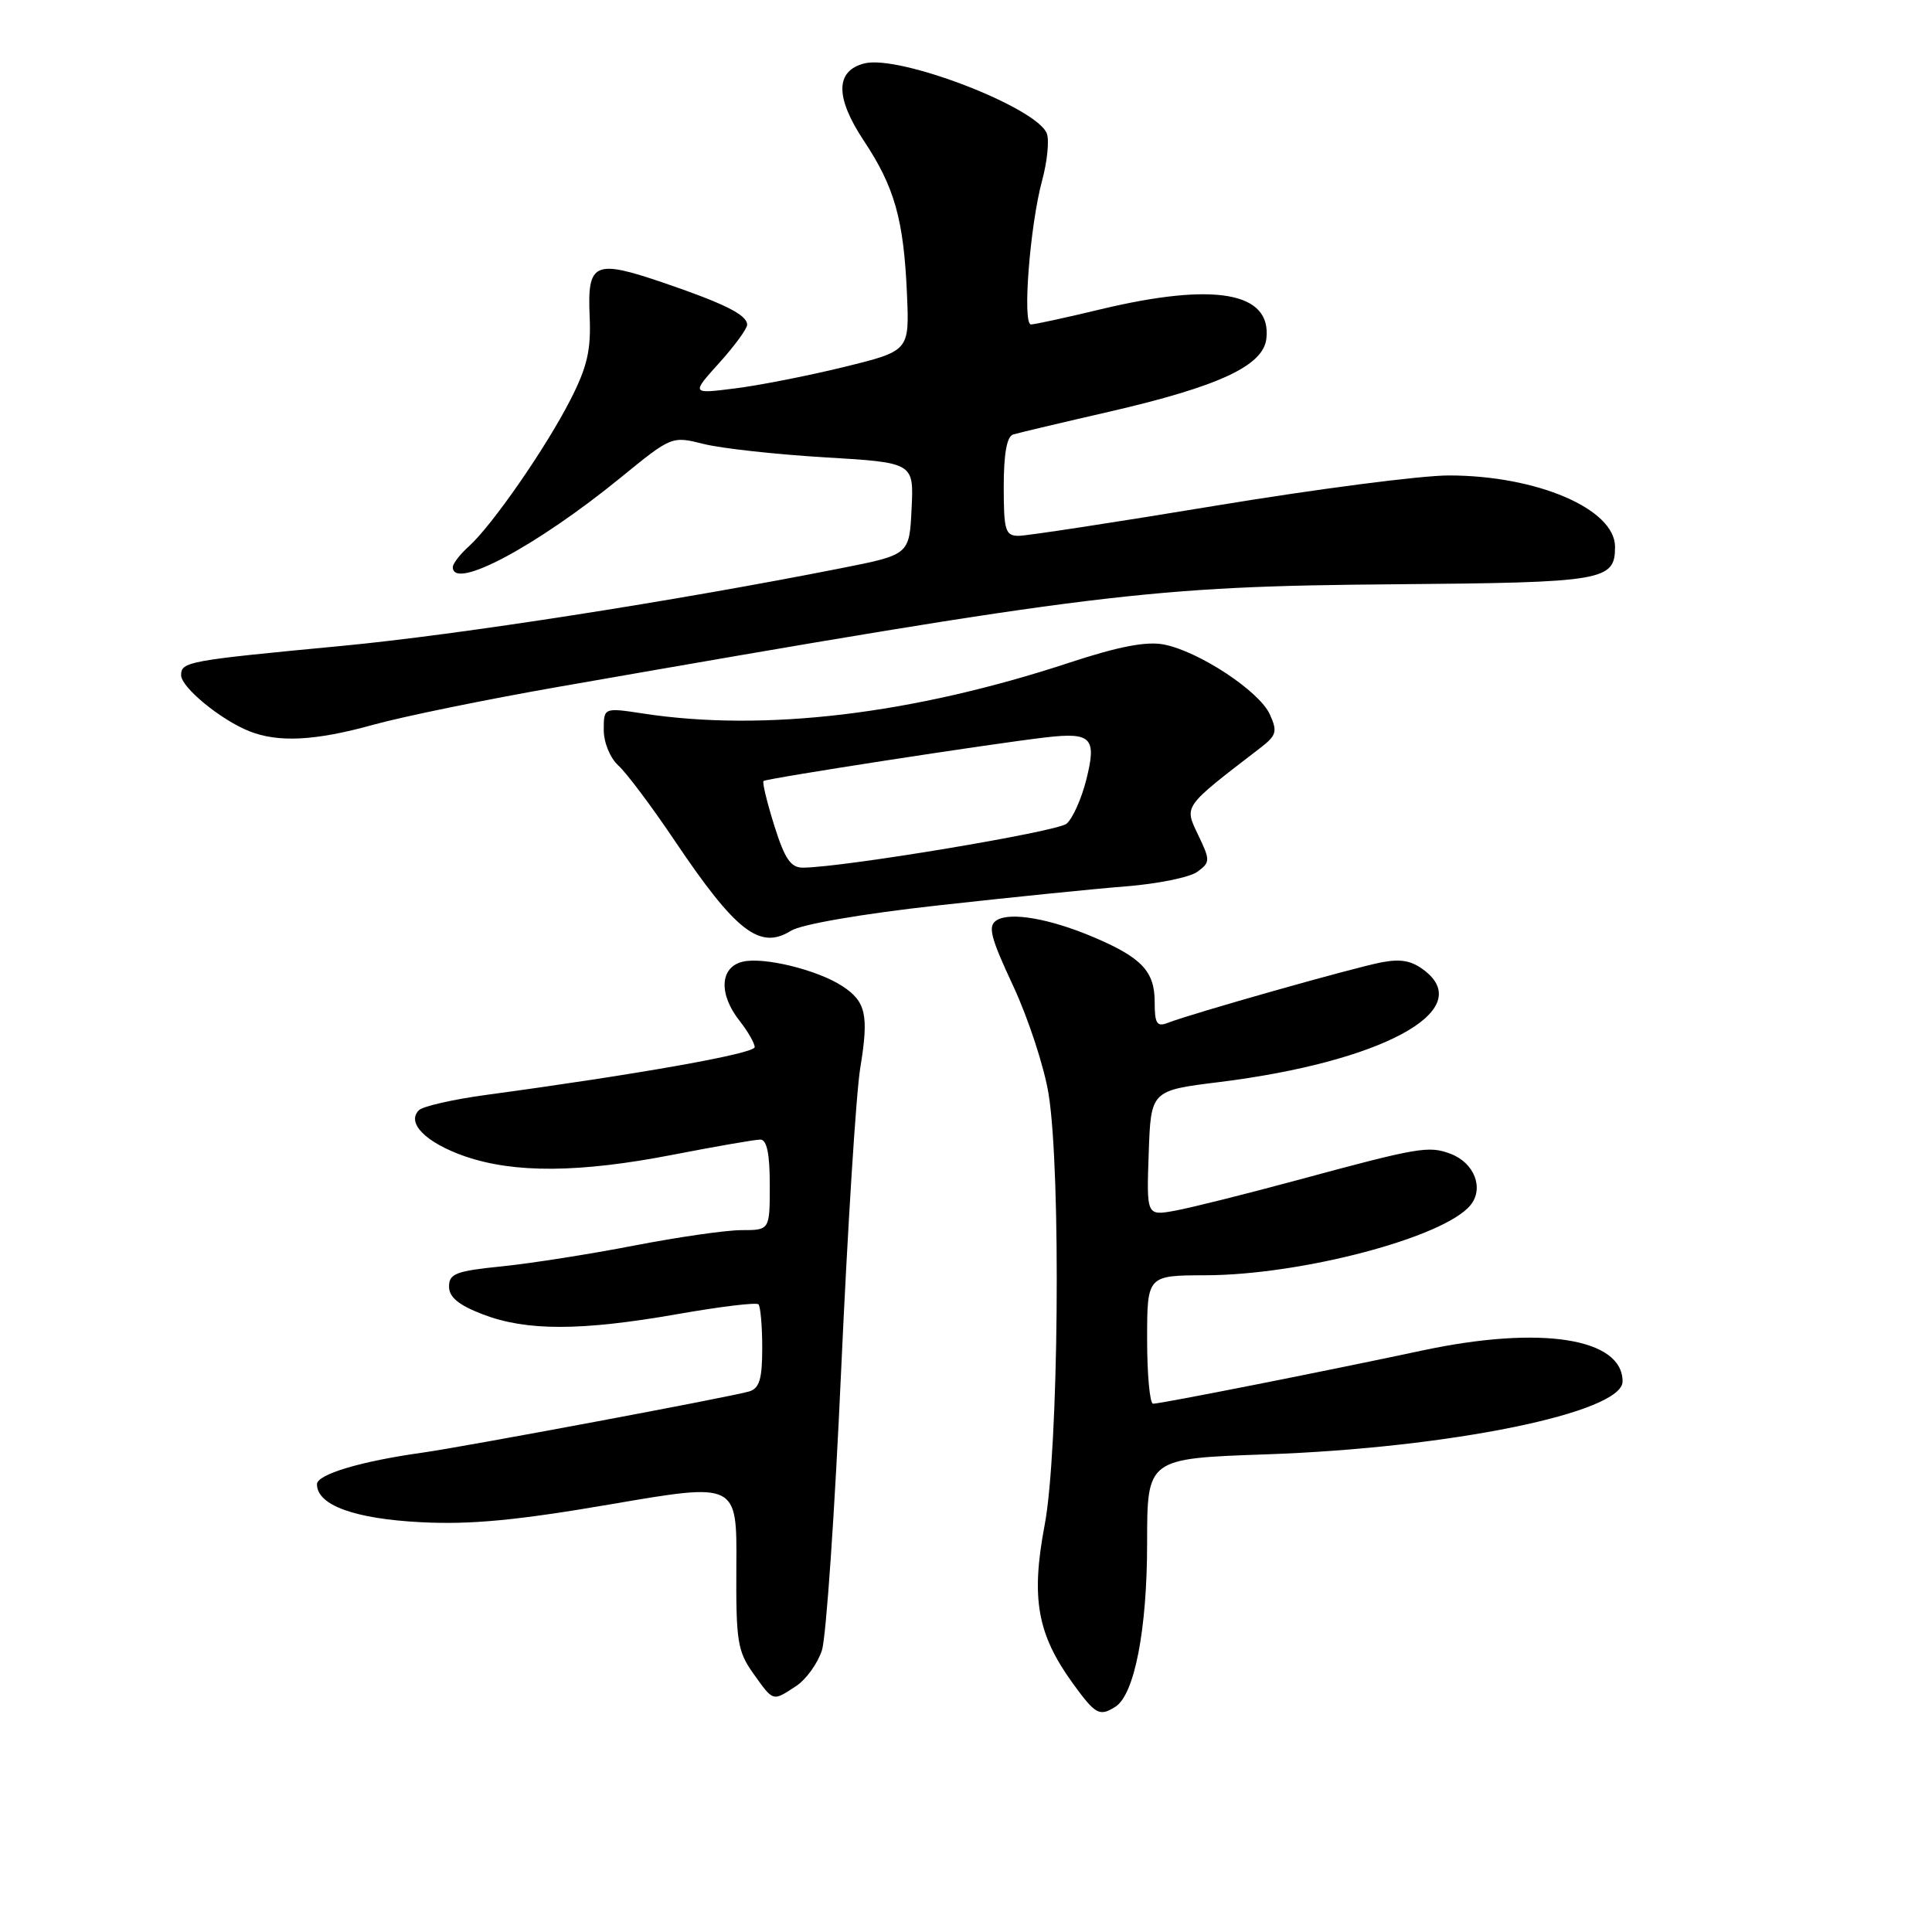 <?xml version="1.0" encoding="UTF-8" standalone="no"?>
<!DOCTYPE svg PUBLIC "-//W3C//DTD SVG 1.1//EN" "http://www.w3.org/Graphics/SVG/1.1/DTD/svg11.dtd" >
<svg xmlns="http://www.w3.org/2000/svg" xmlns:xlink="http://www.w3.org/1999/xlink" version="1.1" viewBox="0 0 256 256">
 <g >
 <path fill="currentColor"
d=" M 147.80 226.15 C 150.33 224.54 152.00 215.90 152.00 204.47 C 152.00 193.26 152.00 193.26 167.75 192.71 C 192.12 191.86 215.00 187.18 215.00 183.05 C 215.00 177.29 204.13 175.61 188.50 178.94 C 175.66 181.68 153.82 186.00 152.79 186.00 C 152.36 186.00 152.00 182.18 152.00 177.50 C 152.00 169.00 152.00 169.00 159.75 168.98 C 172.50 168.94 191.31 163.97 194.83 159.71 C 196.67 157.48 195.38 154.10 192.24 152.90 C 189.30 151.78 188.05 152.00 171.50 156.48 C 164.90 158.26 157.79 160.04 155.71 160.42 C 151.92 161.11 151.92 161.11 152.21 152.80 C 152.50 144.50 152.50 144.50 161.56 143.38 C 182.90 140.73 195.45 134.02 188.93 128.74 C 187.16 127.31 185.74 127.01 183.08 127.51 C 179.46 128.19 157.89 134.30 154.75 135.53 C 153.29 136.10 153.00 135.64 153.00 132.76 C 153.00 128.73 151.30 126.91 145.00 124.22 C 139.16 121.73 133.87 120.80 132.06 121.94 C 130.86 122.70 131.22 124.15 134.27 130.68 C 136.27 134.98 138.38 141.43 138.95 145.00 C 140.61 155.45 140.28 192.33 138.42 202.08 C 136.59 211.78 137.43 216.53 142.15 223.05 C 145.15 227.19 145.69 227.49 147.80 226.15 Z  M 105.48 223.42 C 106.81 222.55 108.35 220.41 108.91 218.67 C 109.47 216.93 110.62 200.20 111.46 181.50 C 112.31 162.80 113.44 144.80 113.99 141.50 C 115.14 134.50 114.75 132.72 111.62 130.67 C 108.31 128.50 101.12 126.75 98.37 127.44 C 95.38 128.19 95.21 131.73 98.00 135.27 C 99.10 136.67 100.00 138.24 100.00 138.75 C 100.00 139.61 84.52 142.36 64.50 145.07 C 60.10 145.66 56.06 146.58 55.52 147.10 C 53.80 148.78 56.42 151.41 61.58 153.21 C 68.15 155.48 76.76 155.42 89.21 153.00 C 94.87 151.90 100.06 151.00 100.75 151.00 C 101.61 151.00 102.00 152.87 102.00 157.00 C 102.00 163.00 102.00 163.00 98.25 163.00 C 96.19 163.00 89.78 163.93 84.00 165.05 C 78.22 166.17 70.35 167.41 66.50 167.80 C 60.44 168.41 59.50 168.76 59.50 170.47 C 59.50 171.89 60.77 172.93 64.00 174.17 C 69.78 176.38 76.97 176.37 89.75 174.13 C 95.38 173.14 100.22 172.55 100.50 172.83 C 100.77 173.11 101.00 175.70 101.00 178.60 C 101.00 182.75 100.63 183.97 99.25 184.38 C 96.81 185.10 61.49 191.71 56.00 192.48 C 47.82 193.62 42.00 195.36 42.00 196.67 C 42.00 199.44 46.96 201.25 55.77 201.70 C 62.40 202.04 68.48 201.46 81.07 199.30 C 97.65 196.46 97.65 196.46 97.57 207.48 C 97.51 217.47 97.72 218.80 99.82 221.75 C 102.51 225.52 102.35 225.47 105.48 223.42 Z  M 124.31 119.97 C 133.76 118.92 144.95 117.78 149.16 117.45 C 153.38 117.12 157.65 116.25 158.65 115.52 C 160.37 114.26 160.38 114.01 158.76 110.63 C 156.90 106.73 156.70 107.02 166.96 99.13 C 169.15 97.45 169.30 96.94 168.25 94.64 C 166.84 91.56 158.85 86.30 154.22 85.40 C 151.91 84.95 148.22 85.66 141.72 87.80 C 120.93 94.65 101.27 97.00 85.25 94.55 C 80.00 93.75 80.00 93.75 80.00 96.72 C 80.00 98.40 80.85 100.46 81.96 101.46 C 83.03 102.43 86.38 106.90 89.39 111.38 C 97.51 123.45 100.68 125.91 104.81 123.33 C 106.16 122.48 114.21 121.09 124.31 119.97 Z  M 49.44 96.04 C 53.32 94.96 64.38 92.69 74.00 91.01 C 145.31 78.54 152.30 77.69 184.77 77.42 C 212.61 77.19 214.00 76.96 214.00 72.45 C 214.00 67.44 203.64 63.00 191.97 63.00 C 188.30 63.00 174.42 64.80 161.12 67.00 C 147.83 69.20 136.06 71.00 134.98 71.00 C 133.21 71.00 133.00 70.31 133.00 64.47 C 133.00 60.11 133.42 57.81 134.25 57.57 C 134.94 57.36 140.68 56.00 147.00 54.55 C 161.51 51.20 167.39 48.47 167.80 44.88 C 168.52 38.69 160.97 37.36 145.81 40.99 C 141.24 42.09 137.10 42.99 136.61 42.99 C 135.45 43.00 136.47 29.87 138.09 23.90 C 138.77 21.38 139.05 18.58 138.71 17.69 C 137.38 14.23 119.20 7.23 114.55 8.40 C 110.68 9.37 110.64 12.88 114.45 18.63 C 118.54 24.79 119.75 29.07 120.18 39.00 C 120.50 46.50 120.50 46.50 111.82 48.63 C 107.05 49.80 100.54 51.08 97.37 51.47 C 91.59 52.20 91.59 52.20 95.30 48.09 C 97.33 45.84 99.00 43.56 99.00 43.03 C 99.00 41.72 96.01 40.23 87.84 37.44 C 78.75 34.35 77.82 34.78 78.13 41.88 C 78.33 46.38 77.82 48.60 75.57 53.00 C 72.32 59.36 65.20 69.63 62.12 72.40 C 60.95 73.45 60.00 74.69 60.00 75.15 C 60.00 78.30 71.08 72.39 82.25 63.28 C 88.99 57.78 89.02 57.77 93.25 58.83 C 95.59 59.42 102.81 60.21 109.29 60.60 C 121.09 61.30 121.09 61.30 120.79 67.40 C 120.50 73.50 120.50 73.50 111.50 75.28 C 89.48 79.64 60.66 84.13 45.25 85.59 C 24.80 87.53 24.00 87.68 24.00 89.47 C 24.00 91.07 29.24 95.38 33.03 96.89 C 36.88 98.42 41.76 98.17 49.44 96.04 Z  M 102.60 109.41 C 101.64 106.34 100.99 103.68 101.17 103.49 C 101.51 103.15 131.29 98.55 138.62 97.70 C 144.63 97.01 145.34 97.76 143.94 103.31 C 143.30 105.86 142.12 108.48 141.32 109.15 C 140.04 110.21 111.96 114.90 106.43 114.97 C 104.79 114.99 104.00 113.85 102.60 109.41 Z "/>
</g>
</svg>